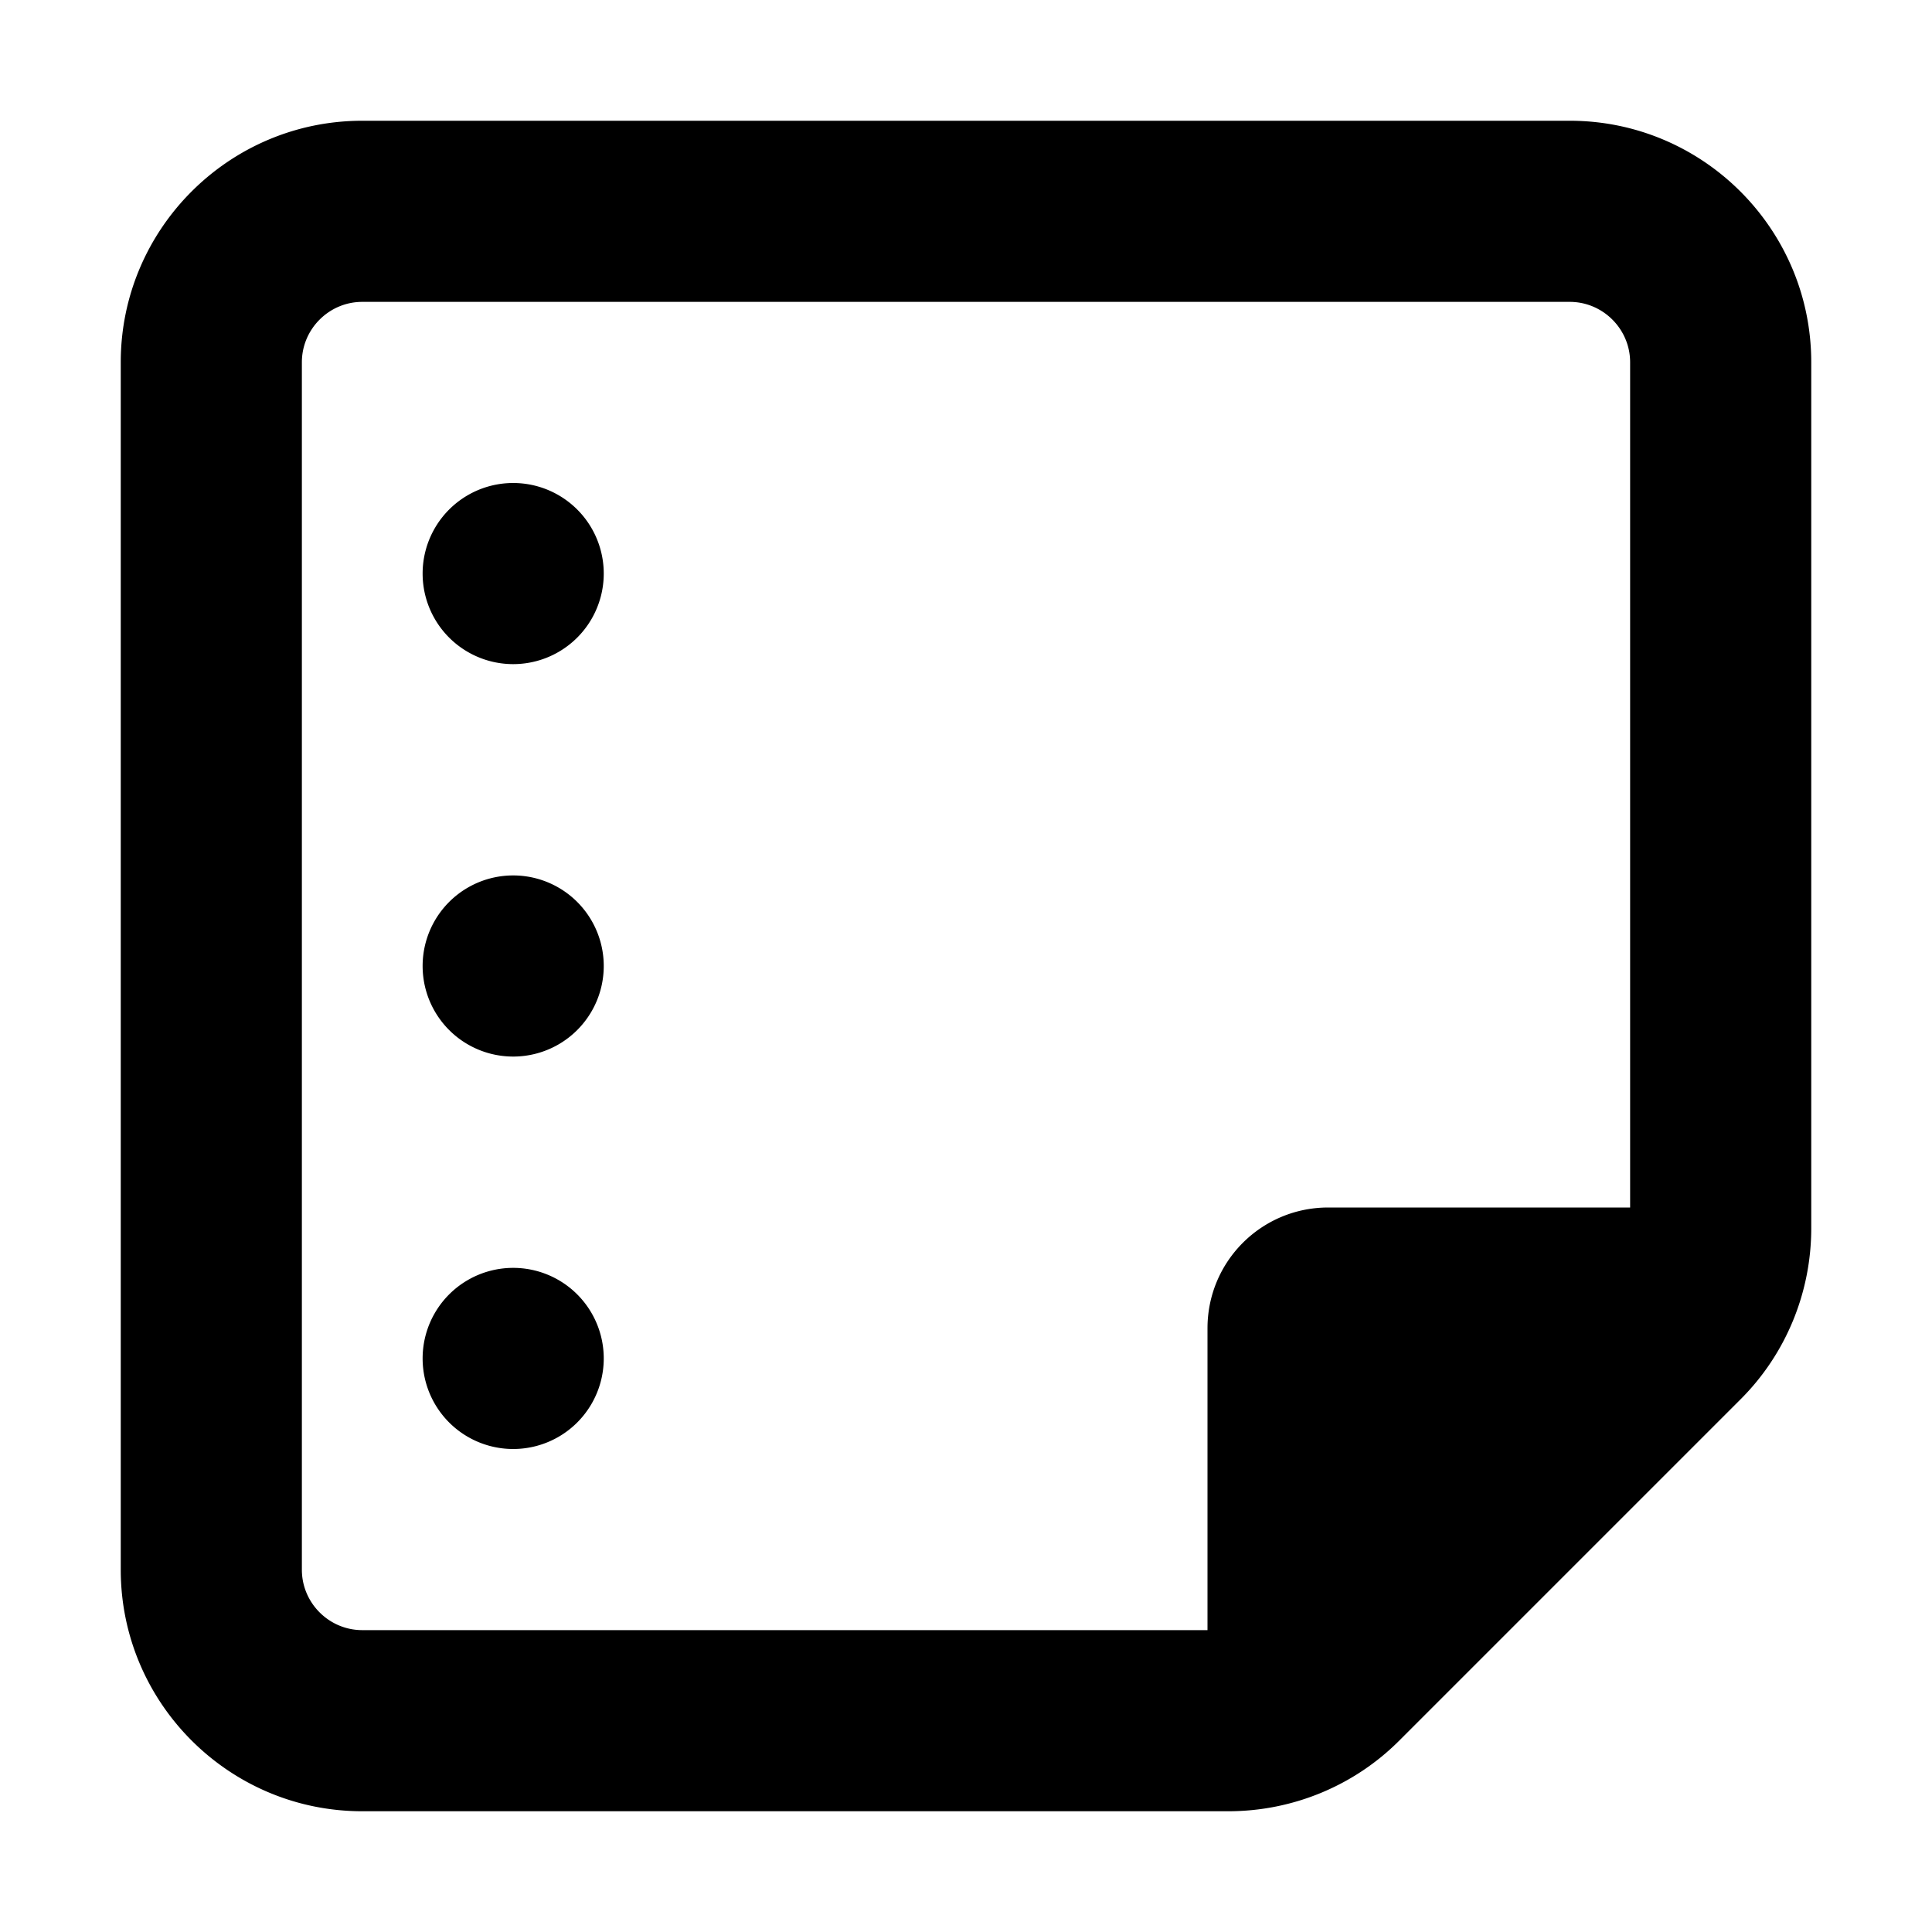 <svg xmlns="http://www.w3.org/2000/svg" width="24" height="24" viewBox="0 0 448 512"><path d="M384 80c8.8 0 16 7.2 16 16l0 224-80 0c-17.7 0-32 14.3-32 32l0 80L64 432c-8.8 0-16-7.2-16-16L48 96c0-8.8 7.2-16 16-16l320 0zM64 480l224 0 5.5 0c17 0 33.3-6.7 45.3-18.7l90.5-90.5c12-12 18.7-28.3 18.7-45.3l0-5.5 0-224c0-35.3-28.7-64-64-64L64 32C28.7 32 0 60.7 0 96L0 416c0 35.3 28.7 64 64 64zm64-120a24 24 0 1 0 -48 0 24 24 0 1 0 48 0zM104 128a24 24 0 1 0 0 48 24 24 0 1 0 0-48zm24 128a24 24 0 1 0 -48 0 24 24 0 1 0 48 0z"/></svg>